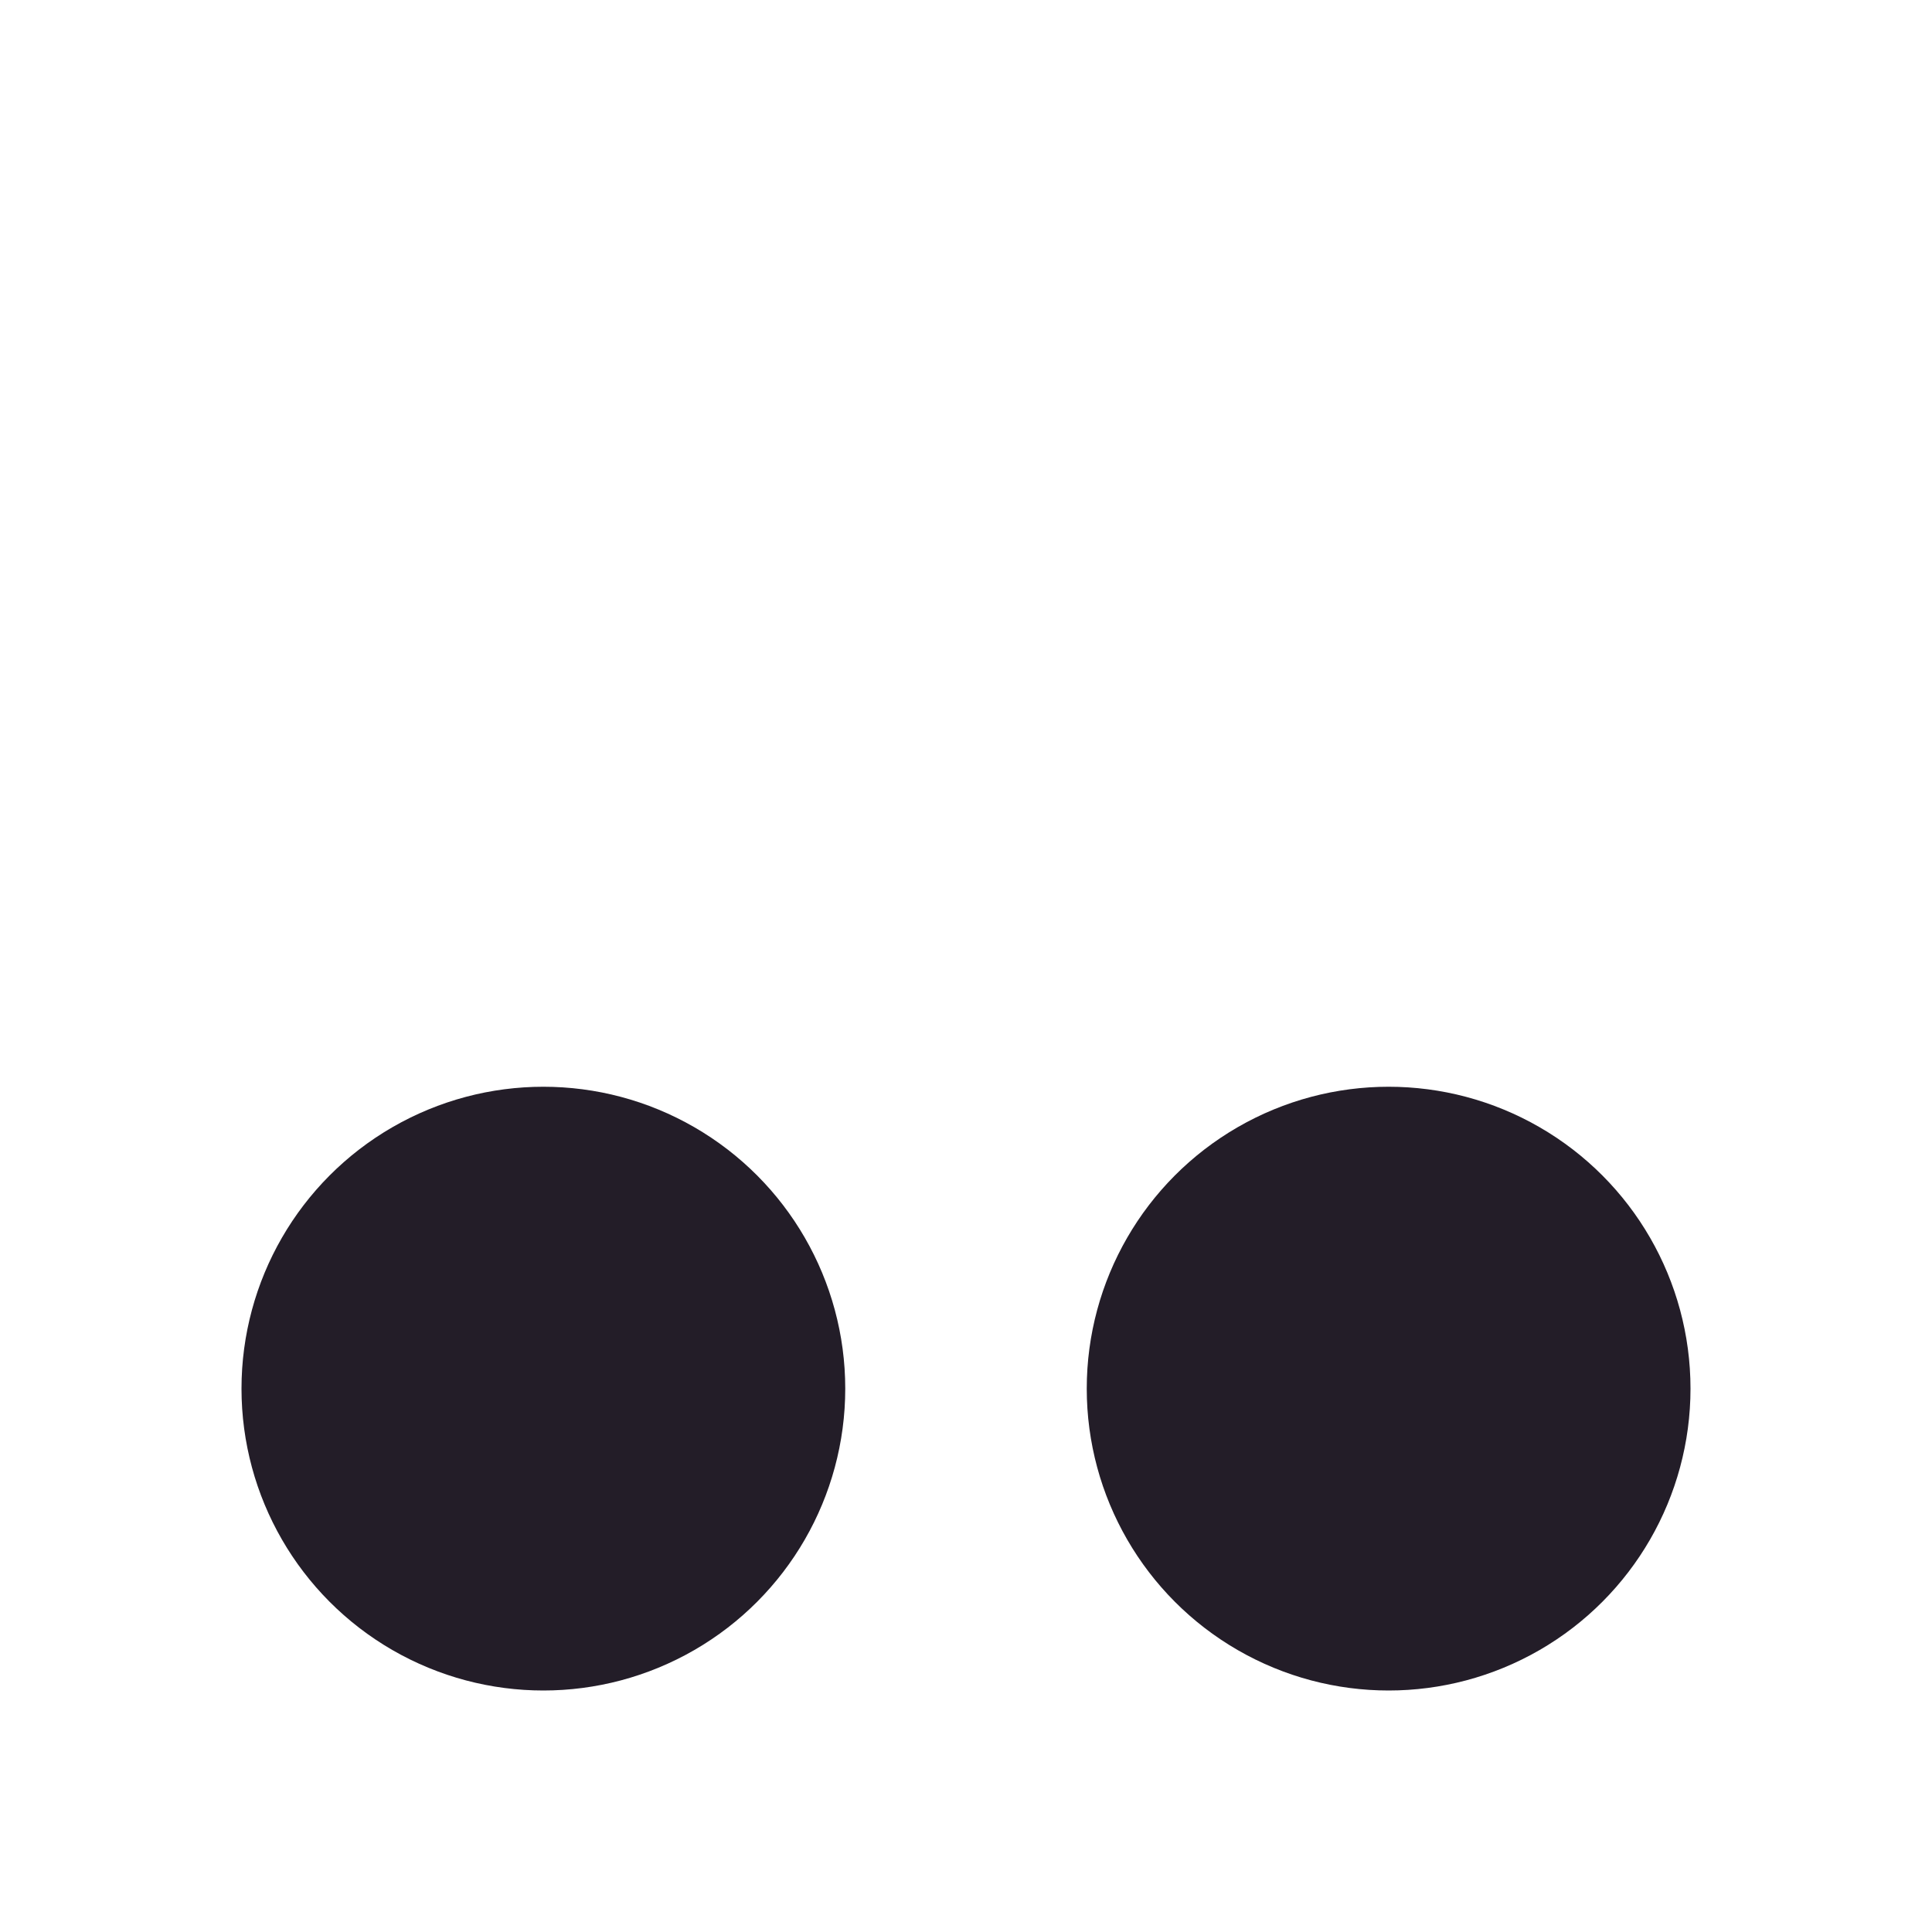 <svg xmlns="http://www.w3.org/2000/svg" width="16" height="16" version="1.1">
 <circle style="fill:#231d28" cx="4.5" cy="11.5" r="2.5"/>
 <circle style="fill:#231d28" cx="11.5" cy="11.5" r="2.5"/>
</svg>
